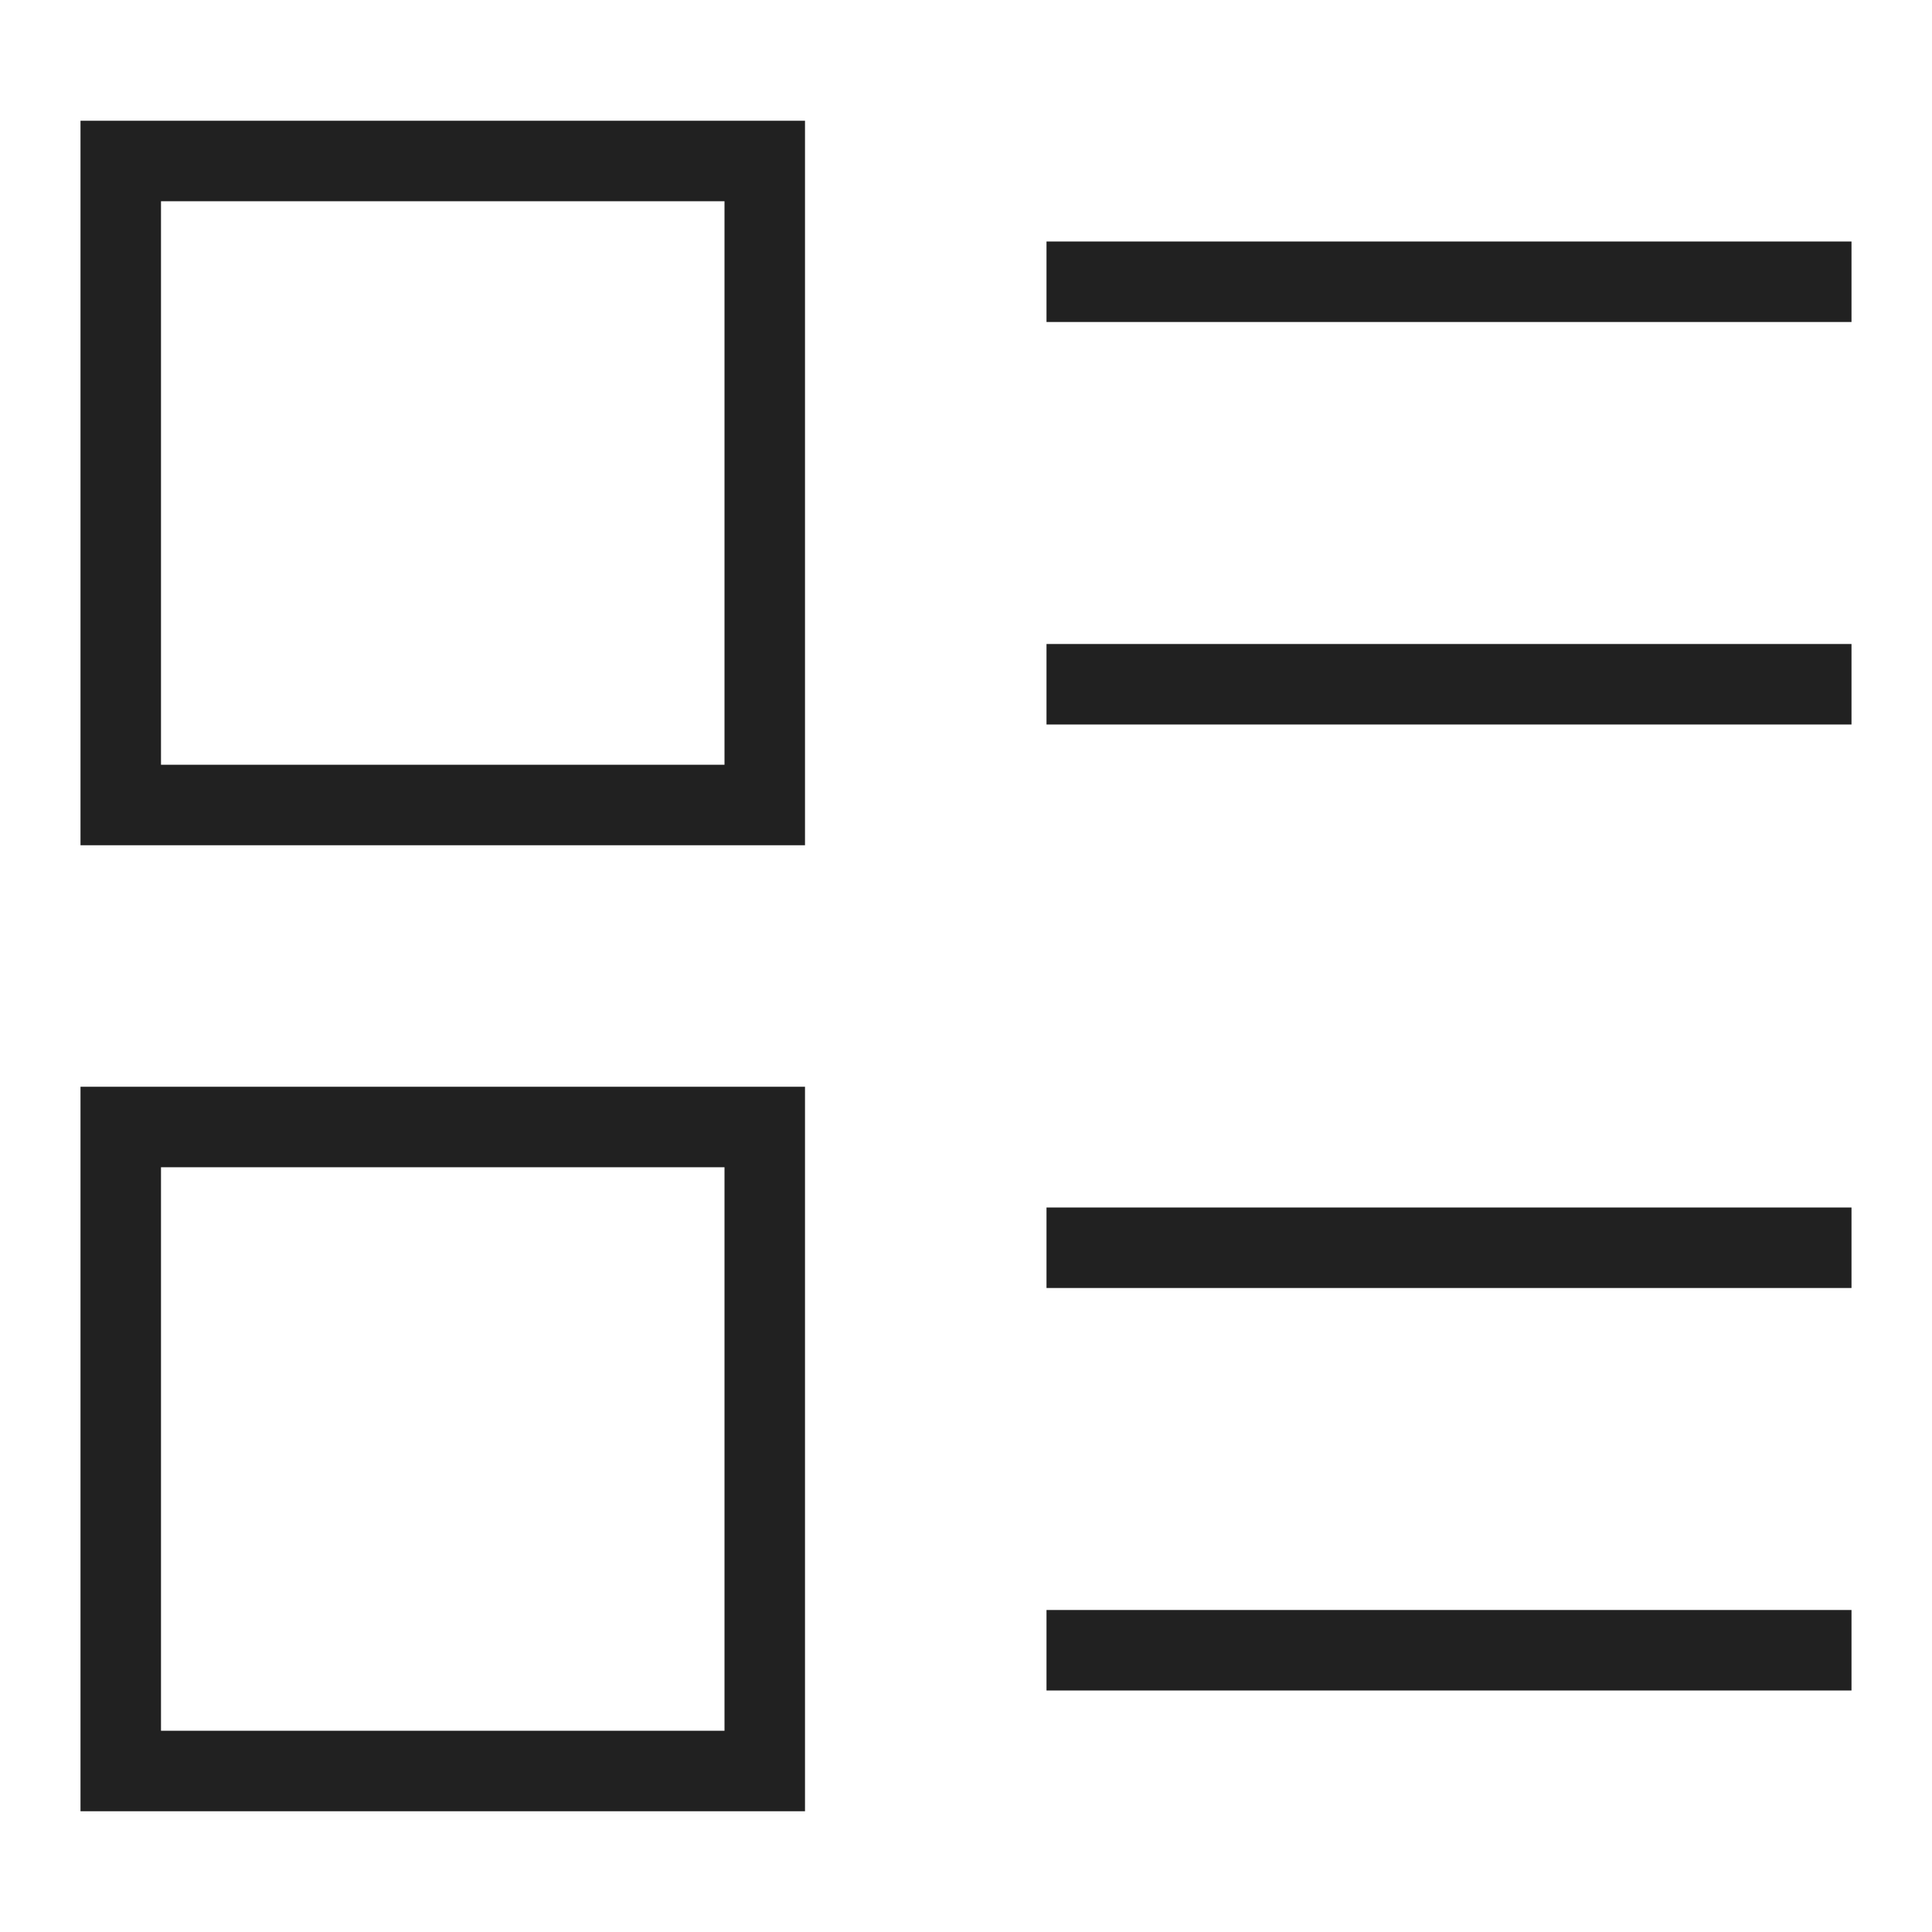 <svg xmlns="http://www.w3.org/2000/svg" height="48" width="48" viewBox="0 0 48 48"><title>paragraph</title><g stroke-linejoin="miter" fill="#212121" stroke-linecap="butt" class="nc-icon-wrapper"><rect x="3" y="4" width="16" height="16" fill="none" stroke="#212121" stroke-linecap="square" stroke-miterlimit="10" stroke-width="2"></rect><rect x="3" y="28" width="16" height="16" fill="none" stroke="#212121" stroke-linecap="square" stroke-miterlimit="10" stroke-width="2"></rect><line data-color="color-2" x1="27" y1="7" x2="45" y2="7" fill="none" stroke="#212121" stroke-linecap="square" stroke-miterlimit="10" stroke-width="2"></line><line data-color="color-2" x1="27" y1="17" x2="45" y2="17" fill="none" stroke="#212121" stroke-linecap="square" stroke-miterlimit="10" stroke-width="2"></line><line data-color="color-2" x1="27" y1="31" x2="45" y2="31" fill="none" stroke="#212121" stroke-linecap="square" stroke-miterlimit="10" stroke-width="2"></line><line data-color="color-2" x1="27" y1="41" x2="45" y2="41" fill="none" stroke="#212121" stroke-linecap="square" stroke-miterlimit="10" stroke-width="2"></line></g></svg>